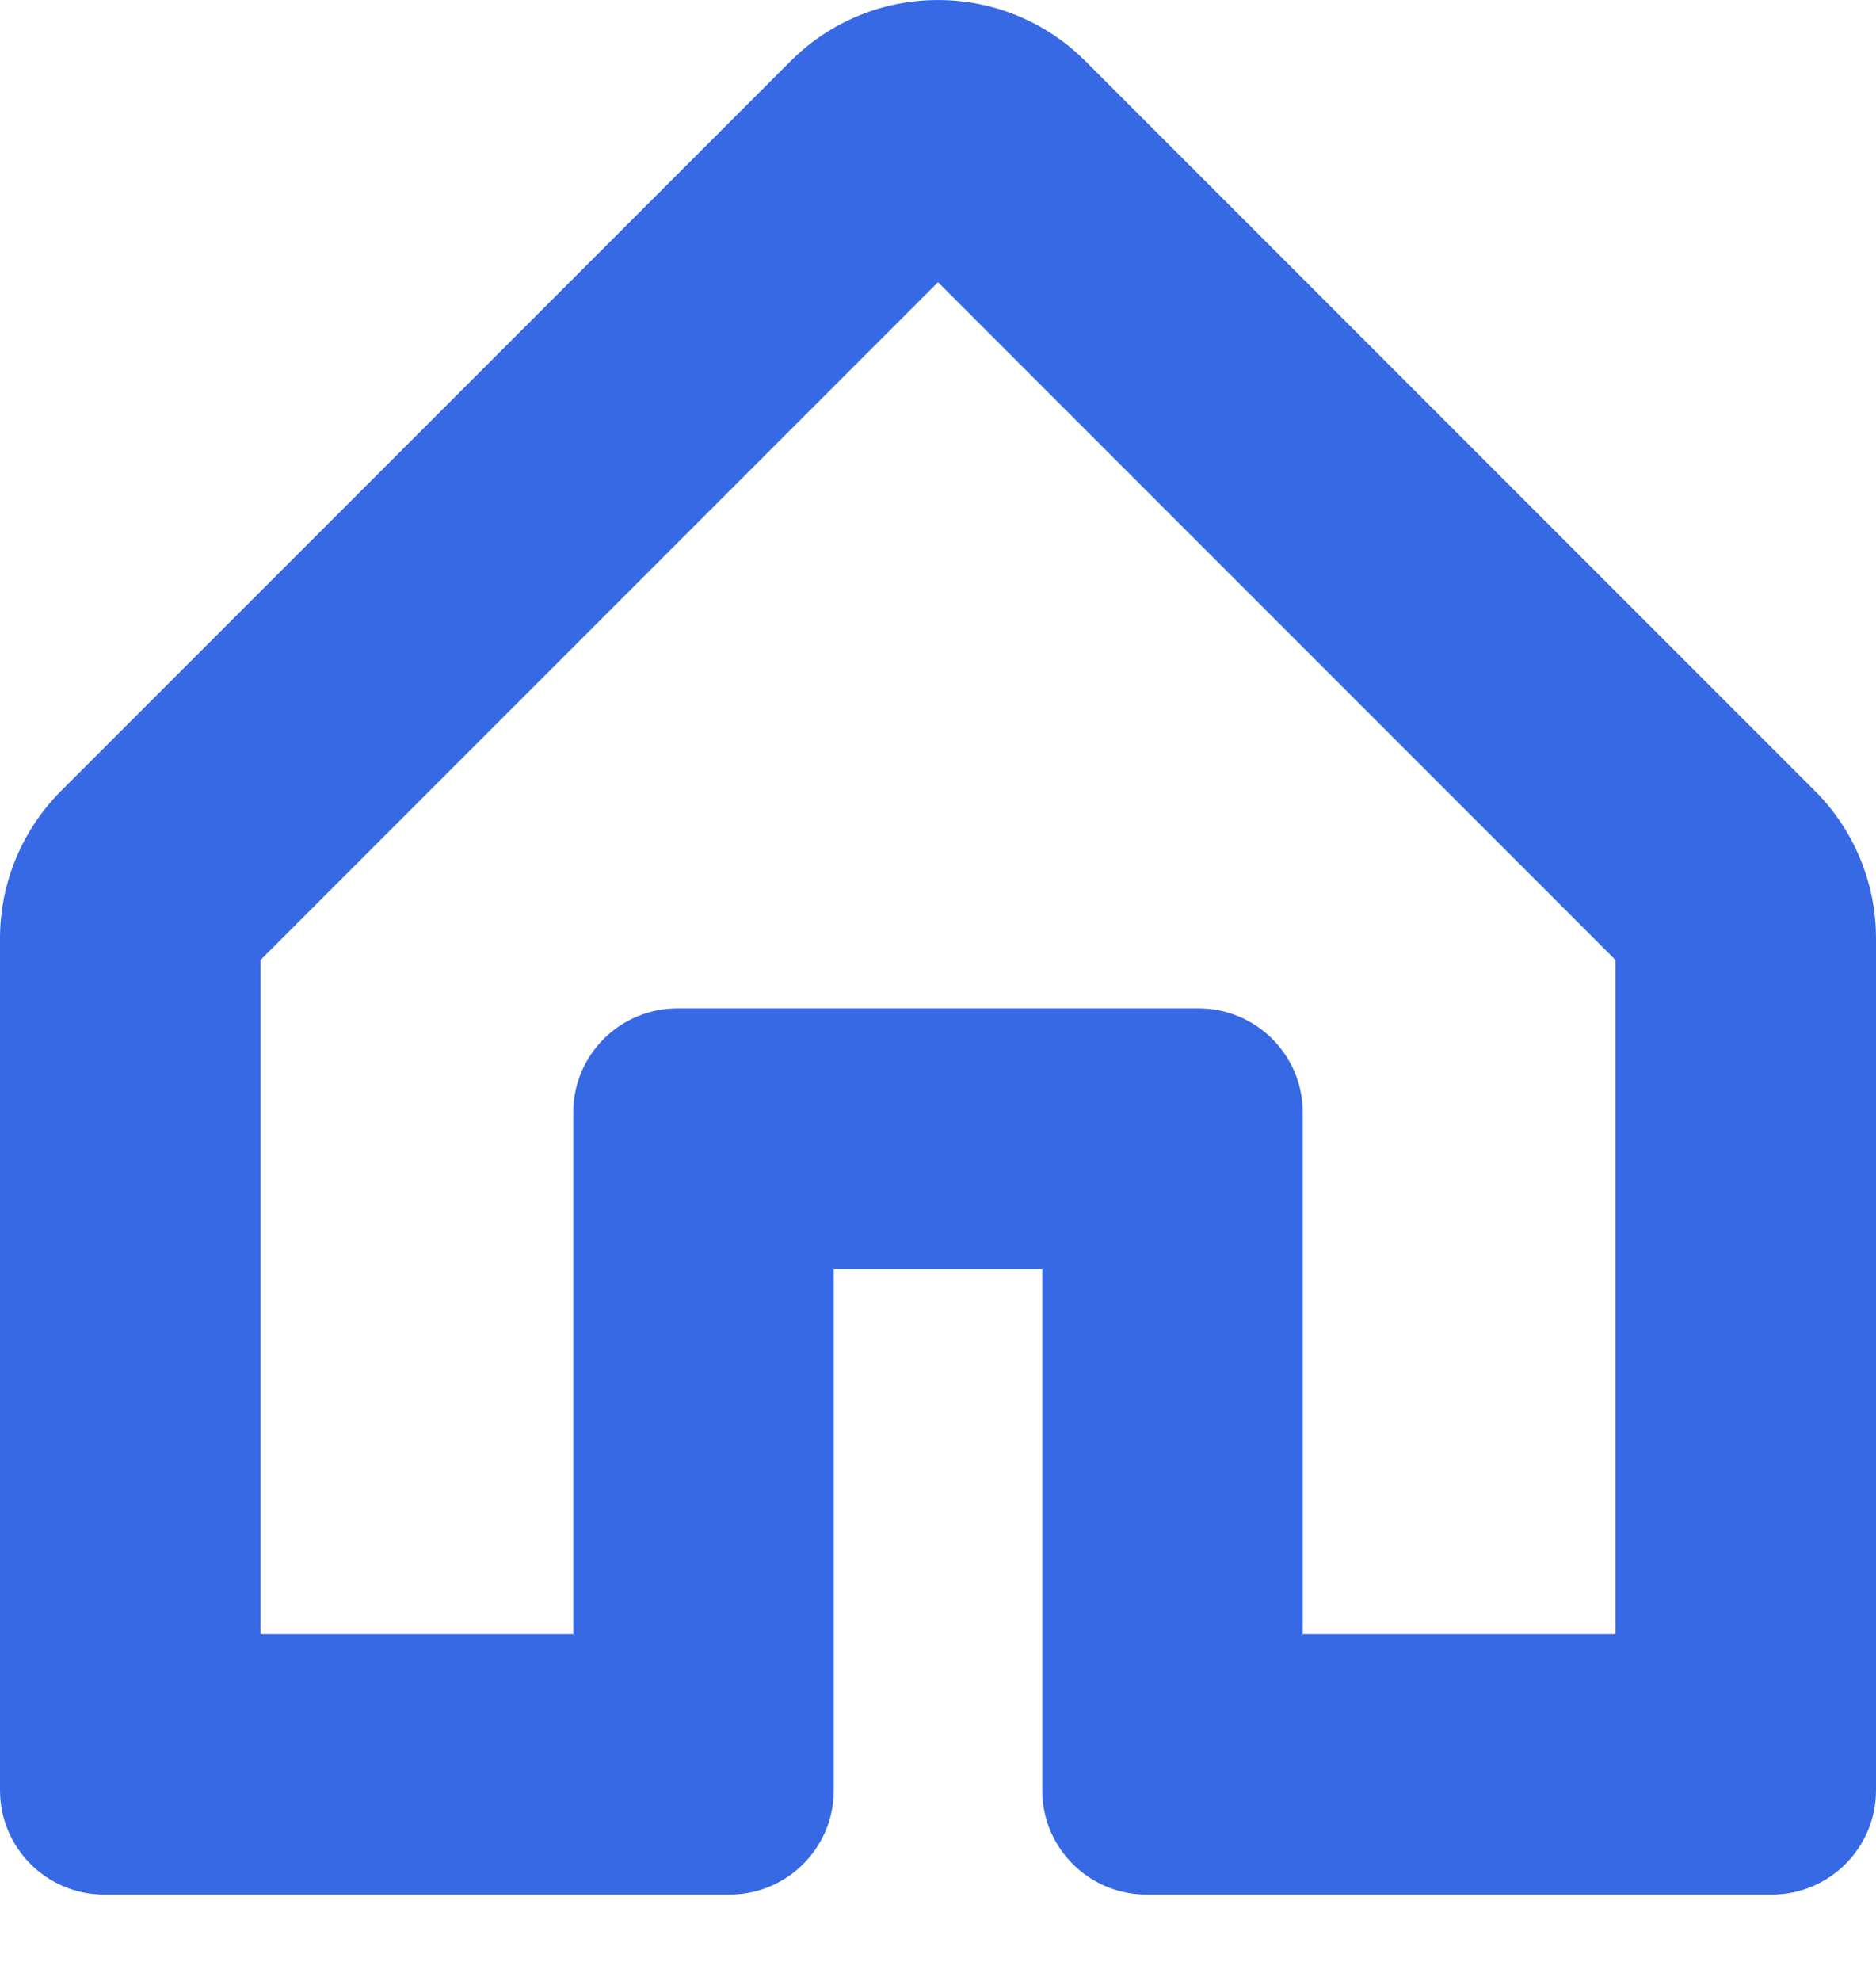 <svg width="18" height="19" viewBox="0 0 18 19" fill="none" xmlns="http://www.w3.org/2000/svg">
<path fill-rule="evenodd" clip-rule="evenodd" d="M10.407 17.977C10.573 18.099 10.778 18.172 11 18.172H17C17.552 18.172 18 17.724 18 17.172V9C18 8.47 17.789 7.961 17.414 7.586L10.414 0.586C9.633 -0.195 8.367 -0.195 7.586 0.586L0.586 7.586C0.211 7.961 0 8.47 0 9V17.172C0 17.724 0.448 18.172 1 18.172H7C7.222 18.172 7.427 18.099 7.593 17.977C7.84 17.795 8 17.502 8 17.172V12.172H10V17.172C10 17.502 10.16 17.795 10.407 17.977ZM9 2.707L2.5 9.207V15.672H5.5V10.671C5.5 10.119 5.948 9.672 6.5 9.672H11.5C12.052 9.672 12.5 10.119 12.5 10.671V15.672H15.5V9.207L9 2.707Z" fill="#3869E5"/>
</svg>
